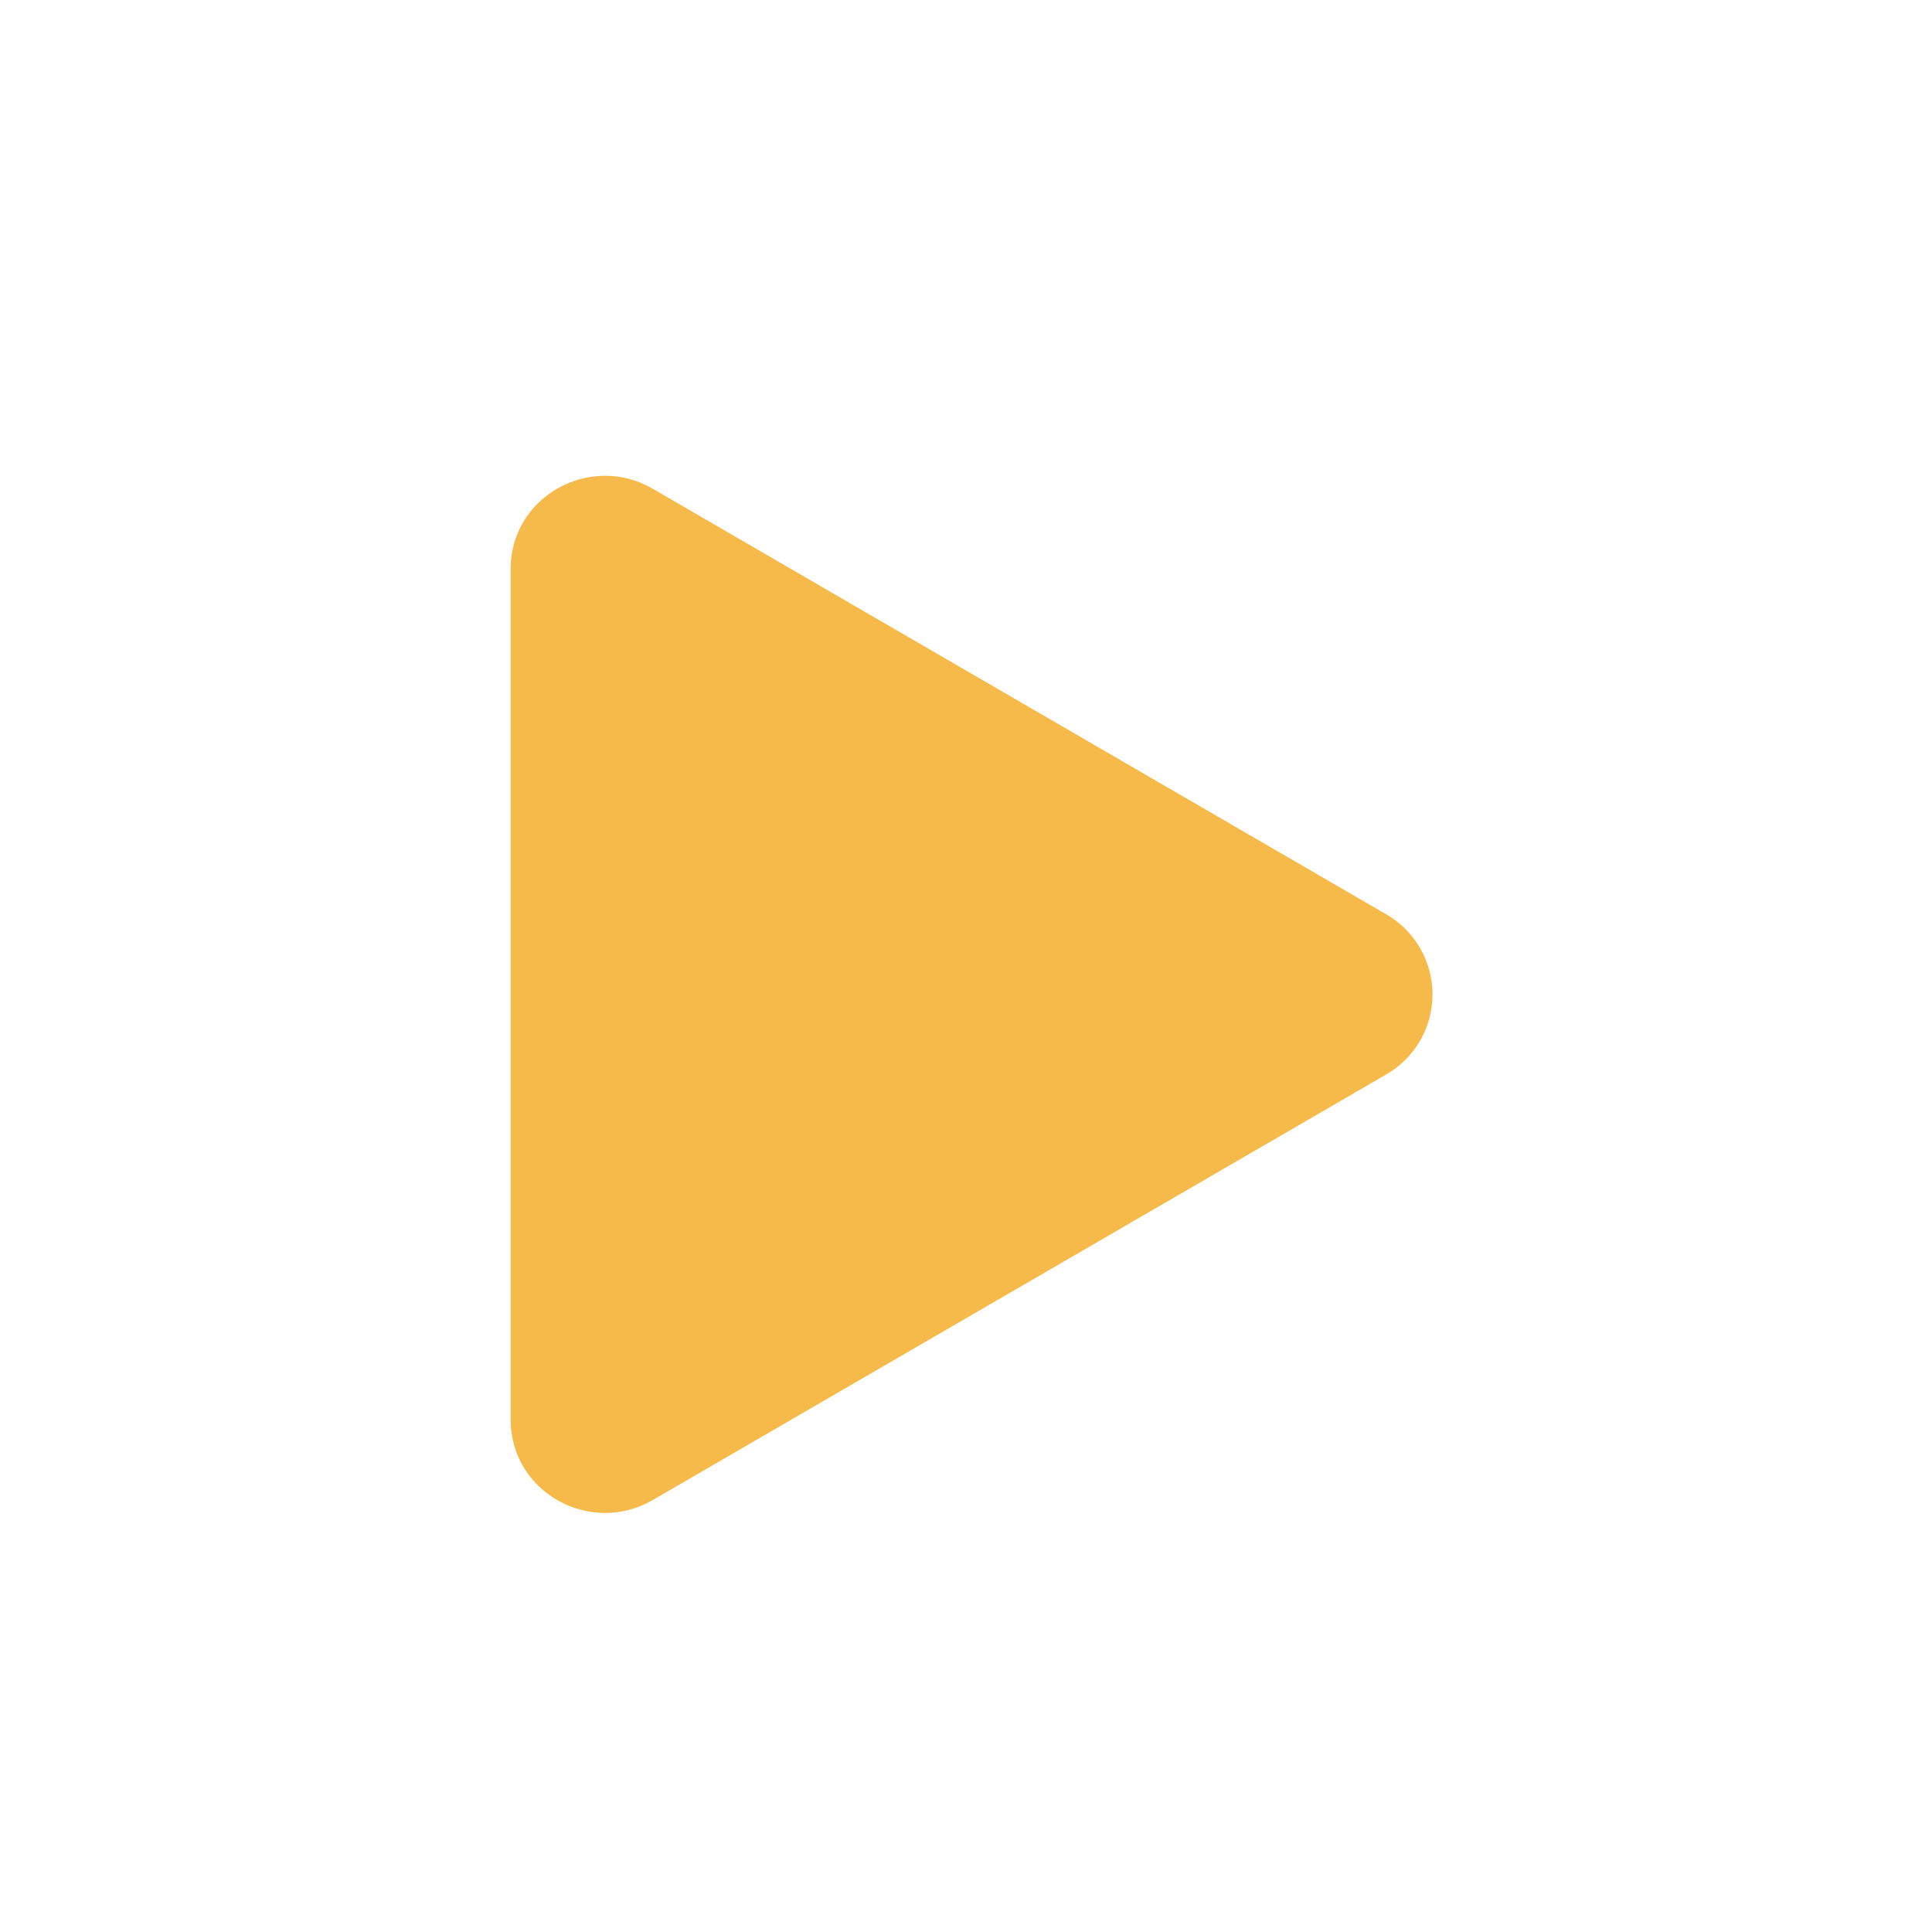 <svg width="26" height="26" viewBox="0 0 26 26" fill="none" xmlns="http://www.w3.org/2000/svg">
<path d="M18.651 14.462L8.784 20.187C7.947 20.673 6.872 20.085 6.872 19.106V7.656C6.872 6.679 7.945 6.09 8.784 6.577L18.651 12.302C18.842 12.411 19 12.568 19.11 12.758C19.22 12.947 19.278 13.163 19.278 13.382C19.278 13.601 19.22 13.817 19.11 14.007C19 14.196 18.842 14.353 18.651 14.462Z" fill="#F6BA4B"/>
</svg>
